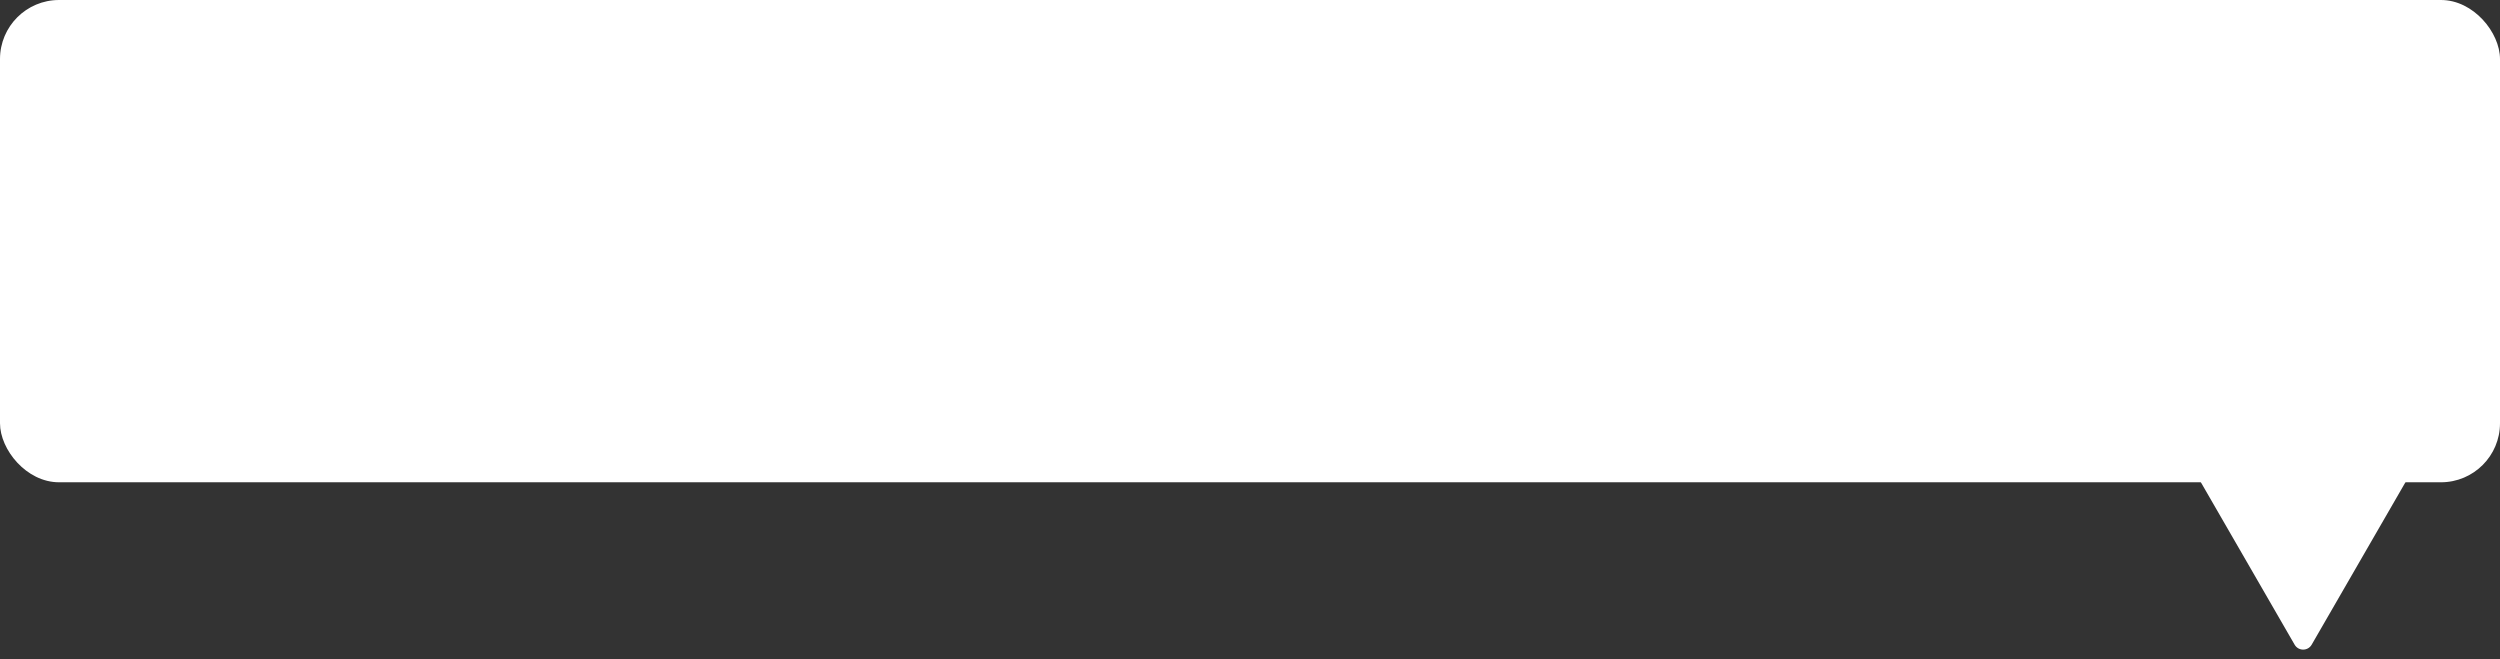 <svg width="254" height="67" viewBox="0 0 254 67" fill="none" xmlns="http://www.w3.org/2000/svg">
<rect x="0" y="0" width="254" height="67" fill="#333333" stroke="none"/>
<rect width="254" height="49" rx="6" fill="white"/>
<path d="M234.866 65.5C234.481 66.167 233.519 66.167 233.134 65.5L222.742 47.5C222.357 46.833 222.838 46 223.608 46H244.392C245.162 46 245.643 46.833 245.258 47.5L234.866 65.5Z" fill="white"/>
</svg>
